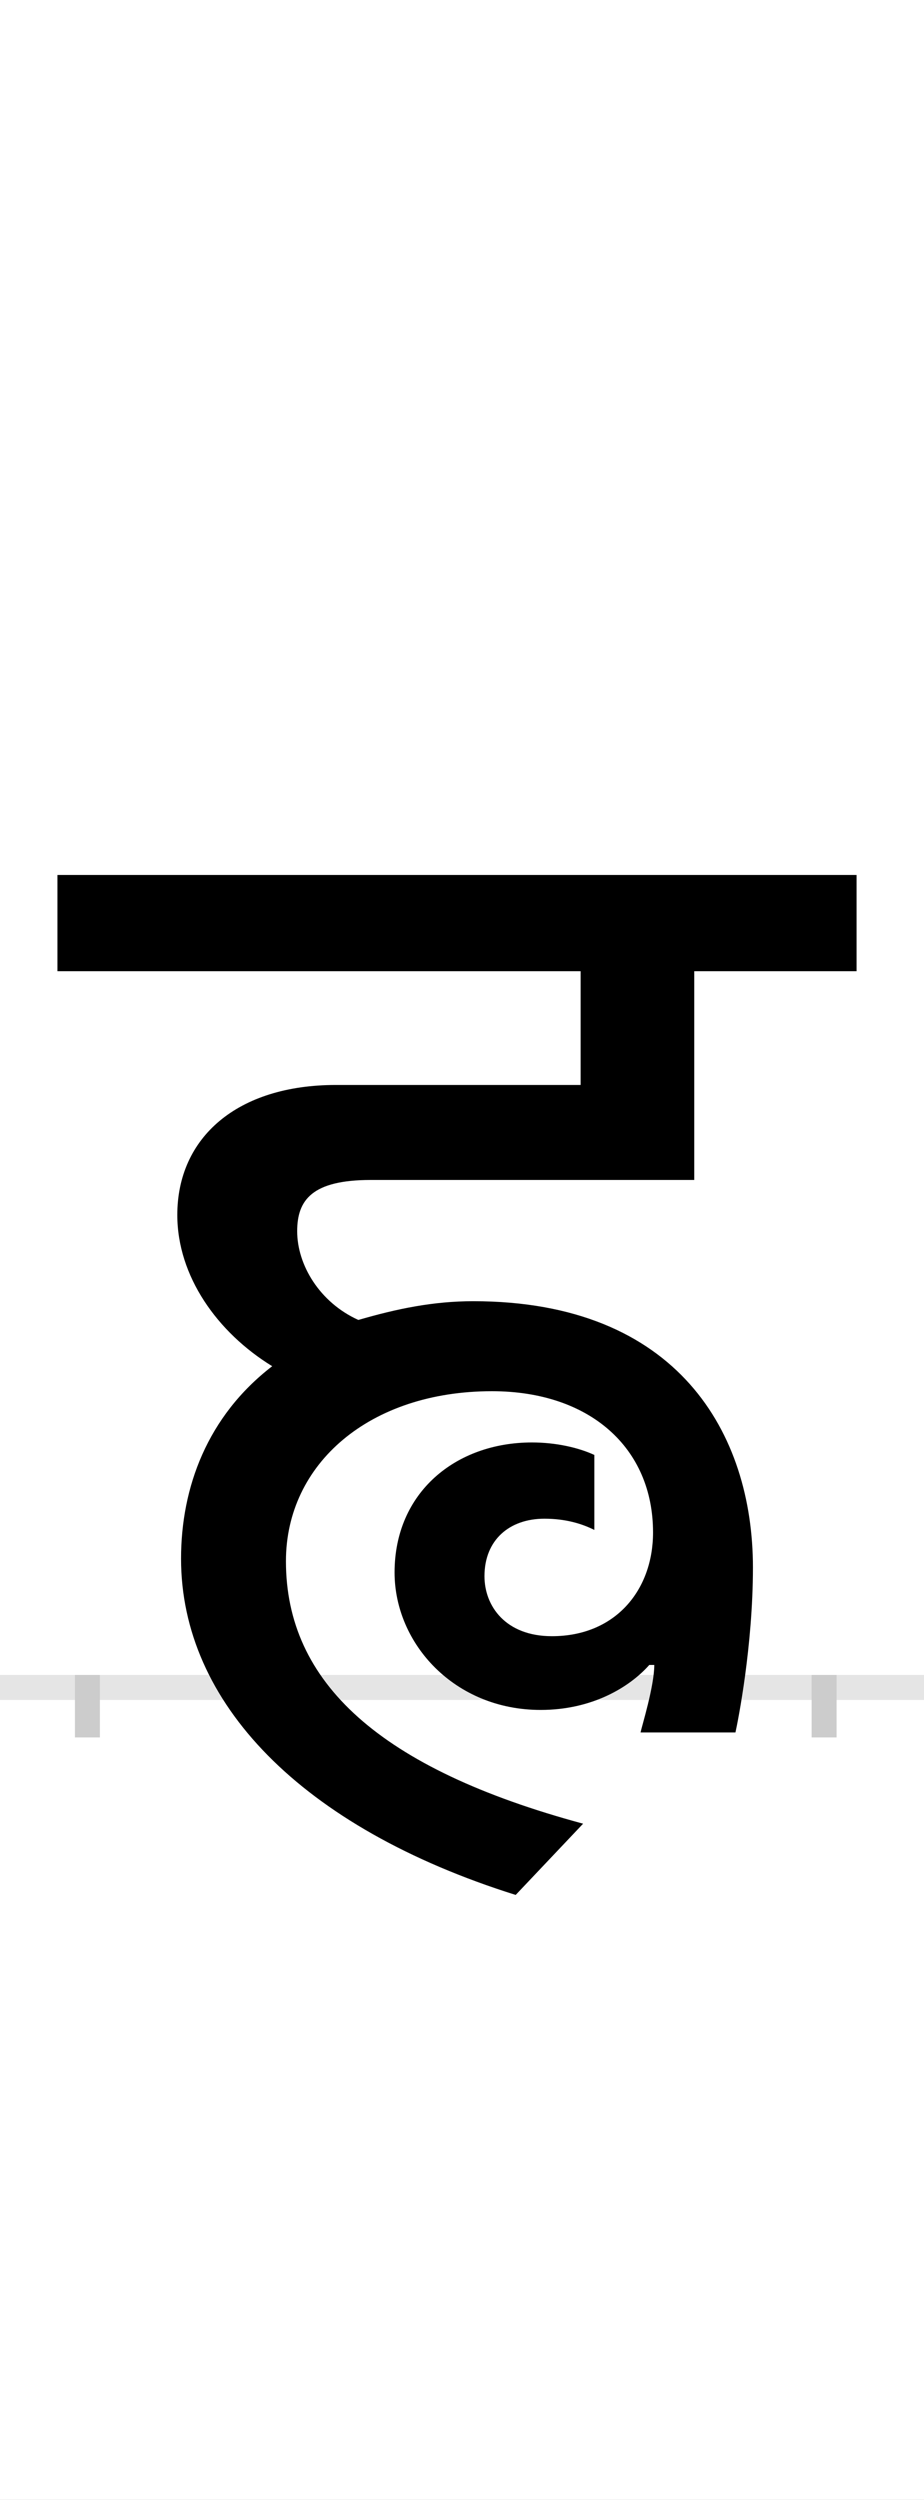 <?xml version="1.0" encoding="UTF-8"?>
<svg height="200.0" version="1.1" width="74.0" xmlns="http://www.w3.org/2000/svg" xmlns:xlink="http://www.w3.org/1999/xlink">
 <rect width="100%" height="100%" fill="#808080" stroke="none"/>
 <path d="M0,0 l74,0 l0,200 l-74,0 Z M0,0" fill="rgb(255,255,255)" transform="matrix(1,0,0,-1,0.0,200.0)"/>
 <path d="M0,0 l74,0" fill="none" stroke="rgb(229,229,229)" stroke-width="2" transform="matrix(1,0,0,-1,0.0,135.0)"/>
 <path d="M0,1 l0,-5" fill="none" stroke="rgb(204,204,204)" stroke-width="2" transform="matrix(1,0,0,-1,7.0,135.0)"/>
 <path d="M0,1 l0,-5" fill="none" stroke="rgb(204,204,204)" stroke-width="2" transform="matrix(1,0,0,-1,66.0,135.0)"/>
 <path d="M454,18 c0,-17,-10,-49,-11,-54 l76,0 c2,9,14,69,14,132 c0,107,-60,213,-224,213 c-32,0,-61,-6,-92,-15 c-31,14,-49,44,-49,71 c0,25,12,41,59,41 l259,0 l0,167 l130,0 l0,77 l-640,0 l0,-77 l419,0 l0,-91 l-196,0 c-79,0,-127,-42,-127,-104 c0,-49,32,-94,76,-121 c-52,-40,-73,-97,-73,-154 c0,-115,96,-215,268,-269 l54,57 c-163,44,-238,113,-238,210 c0,78,67,136,165,136 c78,0,129,-45,129,-113 c0,-46,-30,-83,-81,-83 c-37,0,-54,24,-54,48 c0,29,20,46,48,46 c17,0,30,-4,40,-9 l0,60 c-13,6,-31,10,-50,10 c-61,0,-110,-40,-110,-104 c0,-57,48,-110,117,-110 c41,0,71,18,87,36 Z M454,18" fill="rgb(0,0,0)" transform="matrix(0.1,0.0,0.0,-0.1,7.0,135.0)"/>
</svg>